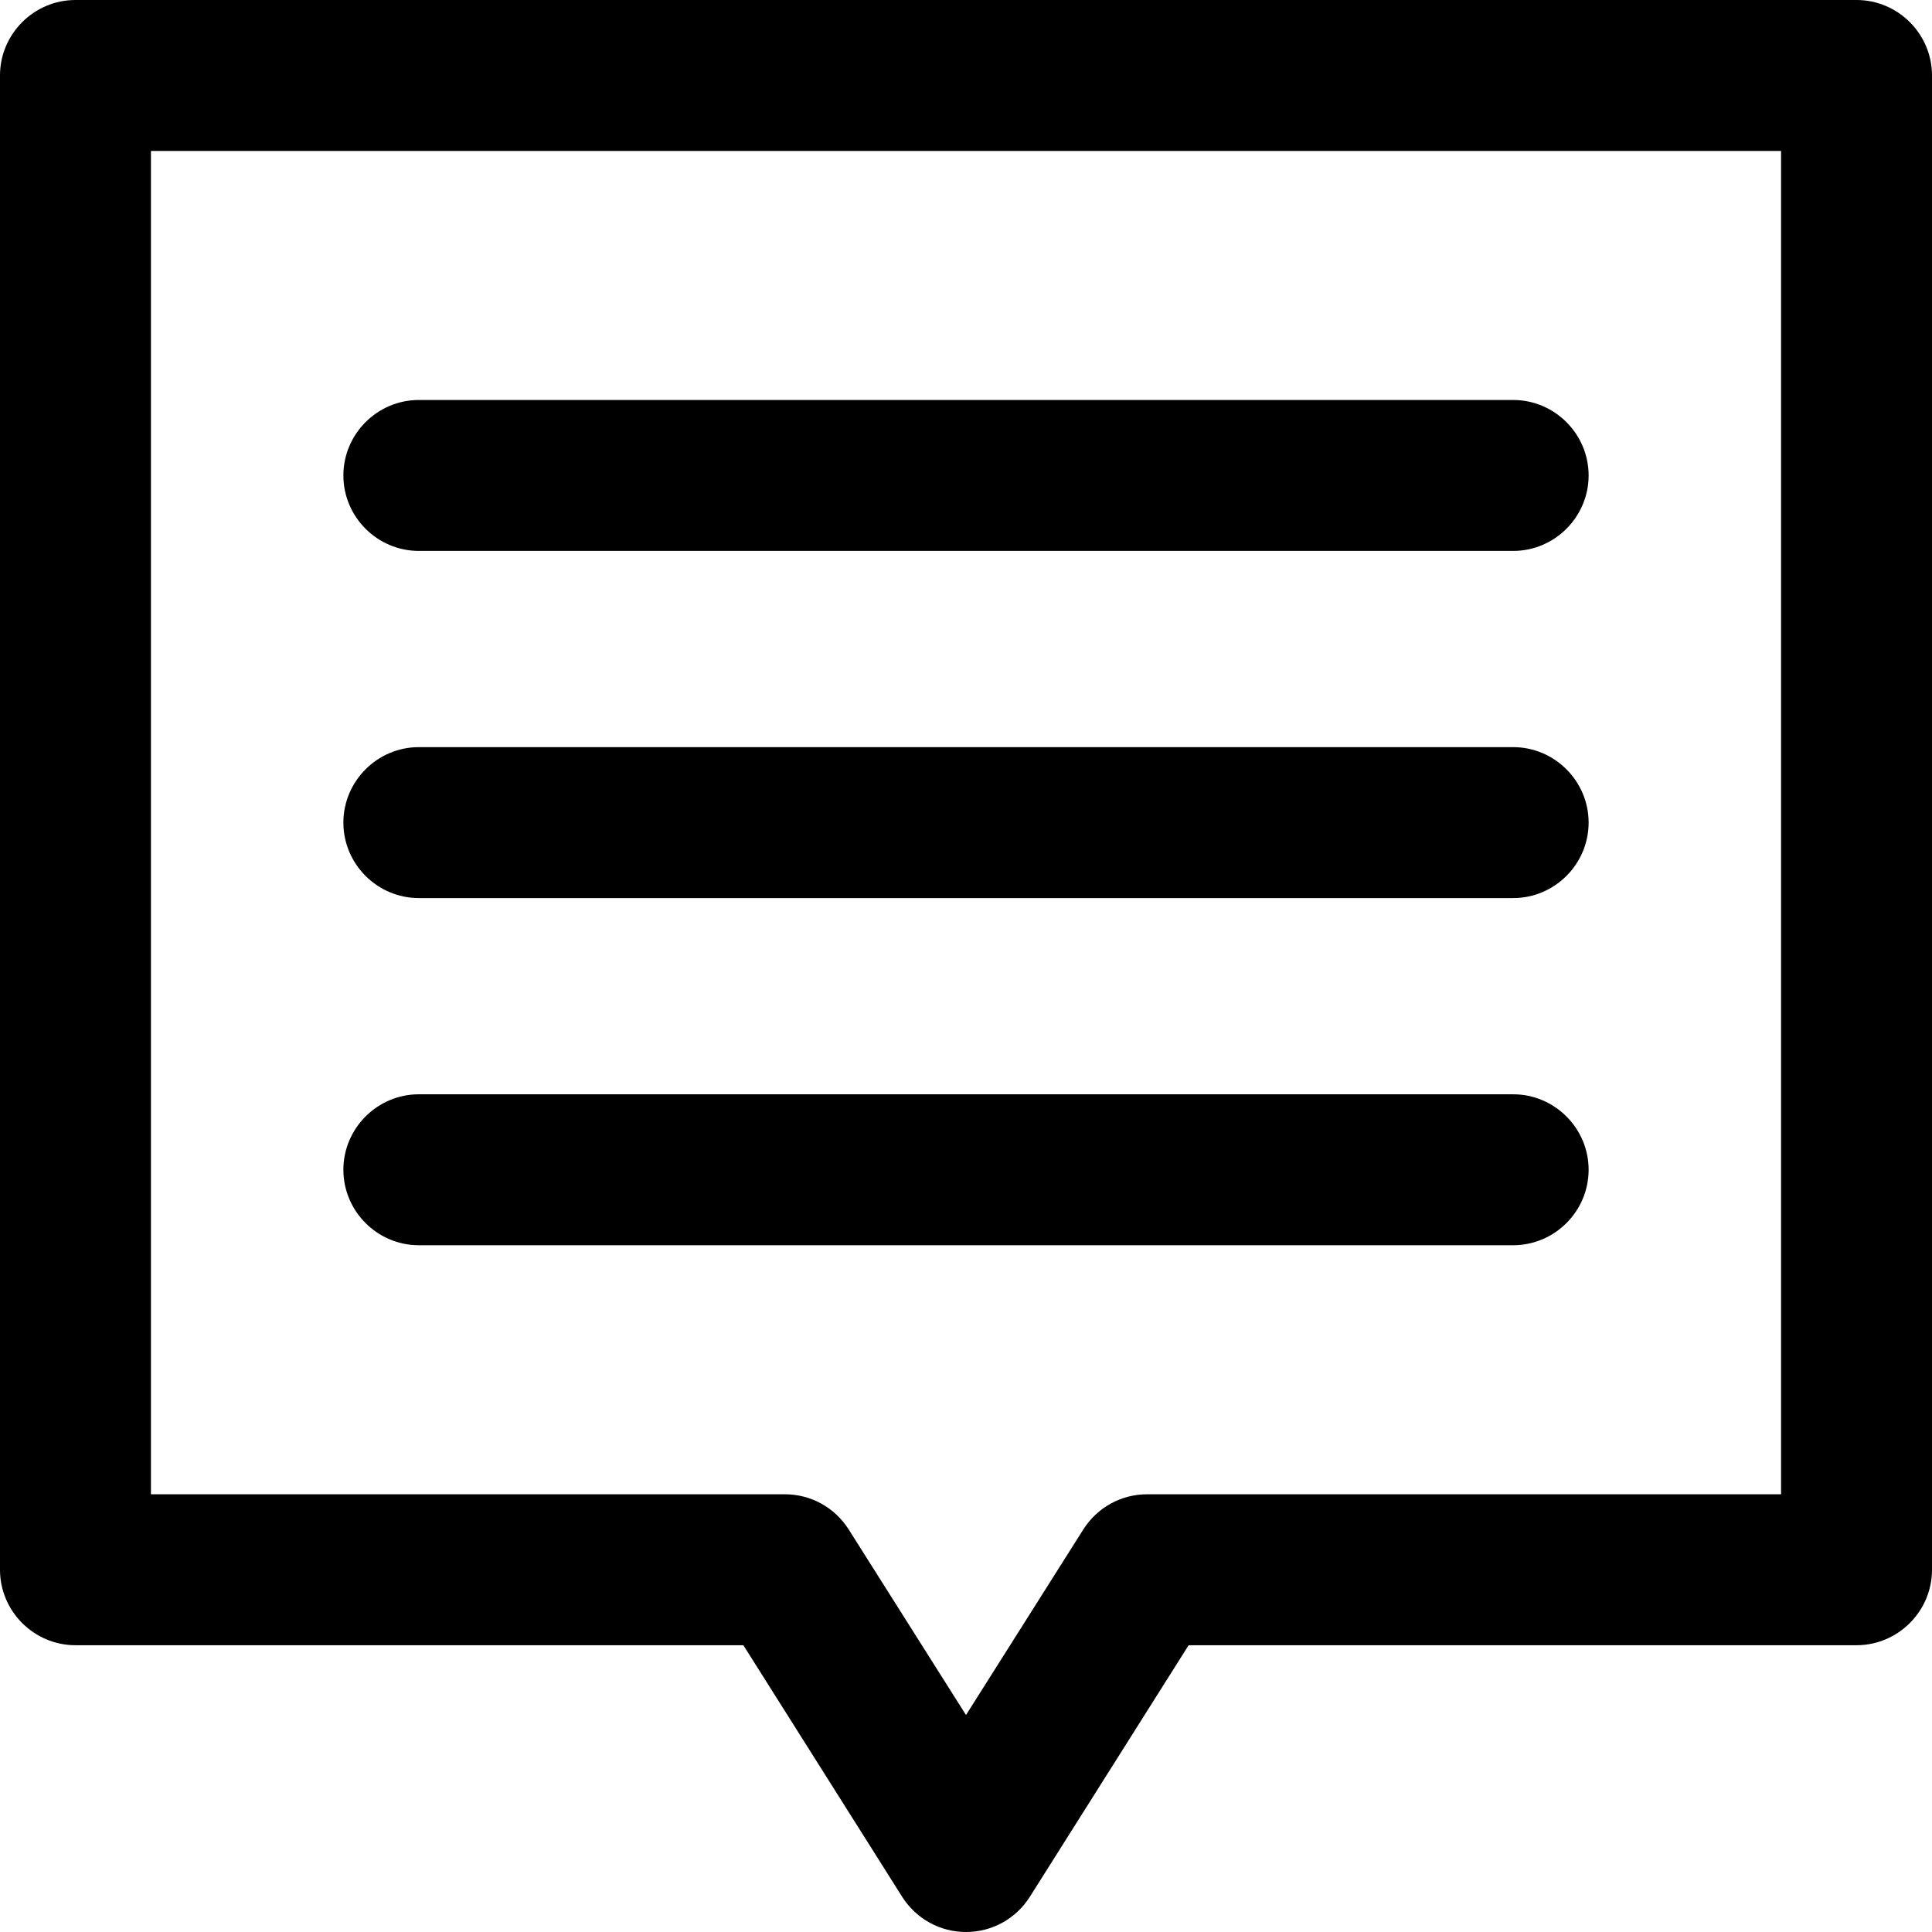 <?xml-stylesheet type="text/css" href="../css/style.css"?><svg class="message-icon" xmlns="http://www.w3.org/2000/svg" version="1.1" x="0" y="0" viewBox="0 0 512 512" xml:space="preserve"><path d="M111 238h290c11 0 20-9 20-20s-9-20-20-20H111c-11 0-20 9-20 20S100 238 111 238zM111 146h290c11 0 20-9 20-20 0-11-9-20-20-20H111c-11 0-20 9-20 20S100 146 111 146zM111 330h290c11 0 20-9 20-20 0-11-9-20-20-20H111c-11 0-20 9-20 20C91 321 100 330 111 330zM492 0H20C9 0 0 9 0 20v396c0 11 9 20 20 20h177l42.1 66.7c3.7 5.8 10 9.3 16.9 9.3 6.9 0 13.2-3.5 16.9-9.3L315 436H492c11 0 20-9 20-20V20C512 9 503 0 492 0zM472 396H304c-6.9 0-13.2 3.5-16.9 9.3L256 454.5l-31.1-49.2c-3.7-5.8-10-9.3-16.9-9.3H40V40h432V396z"/></svg>